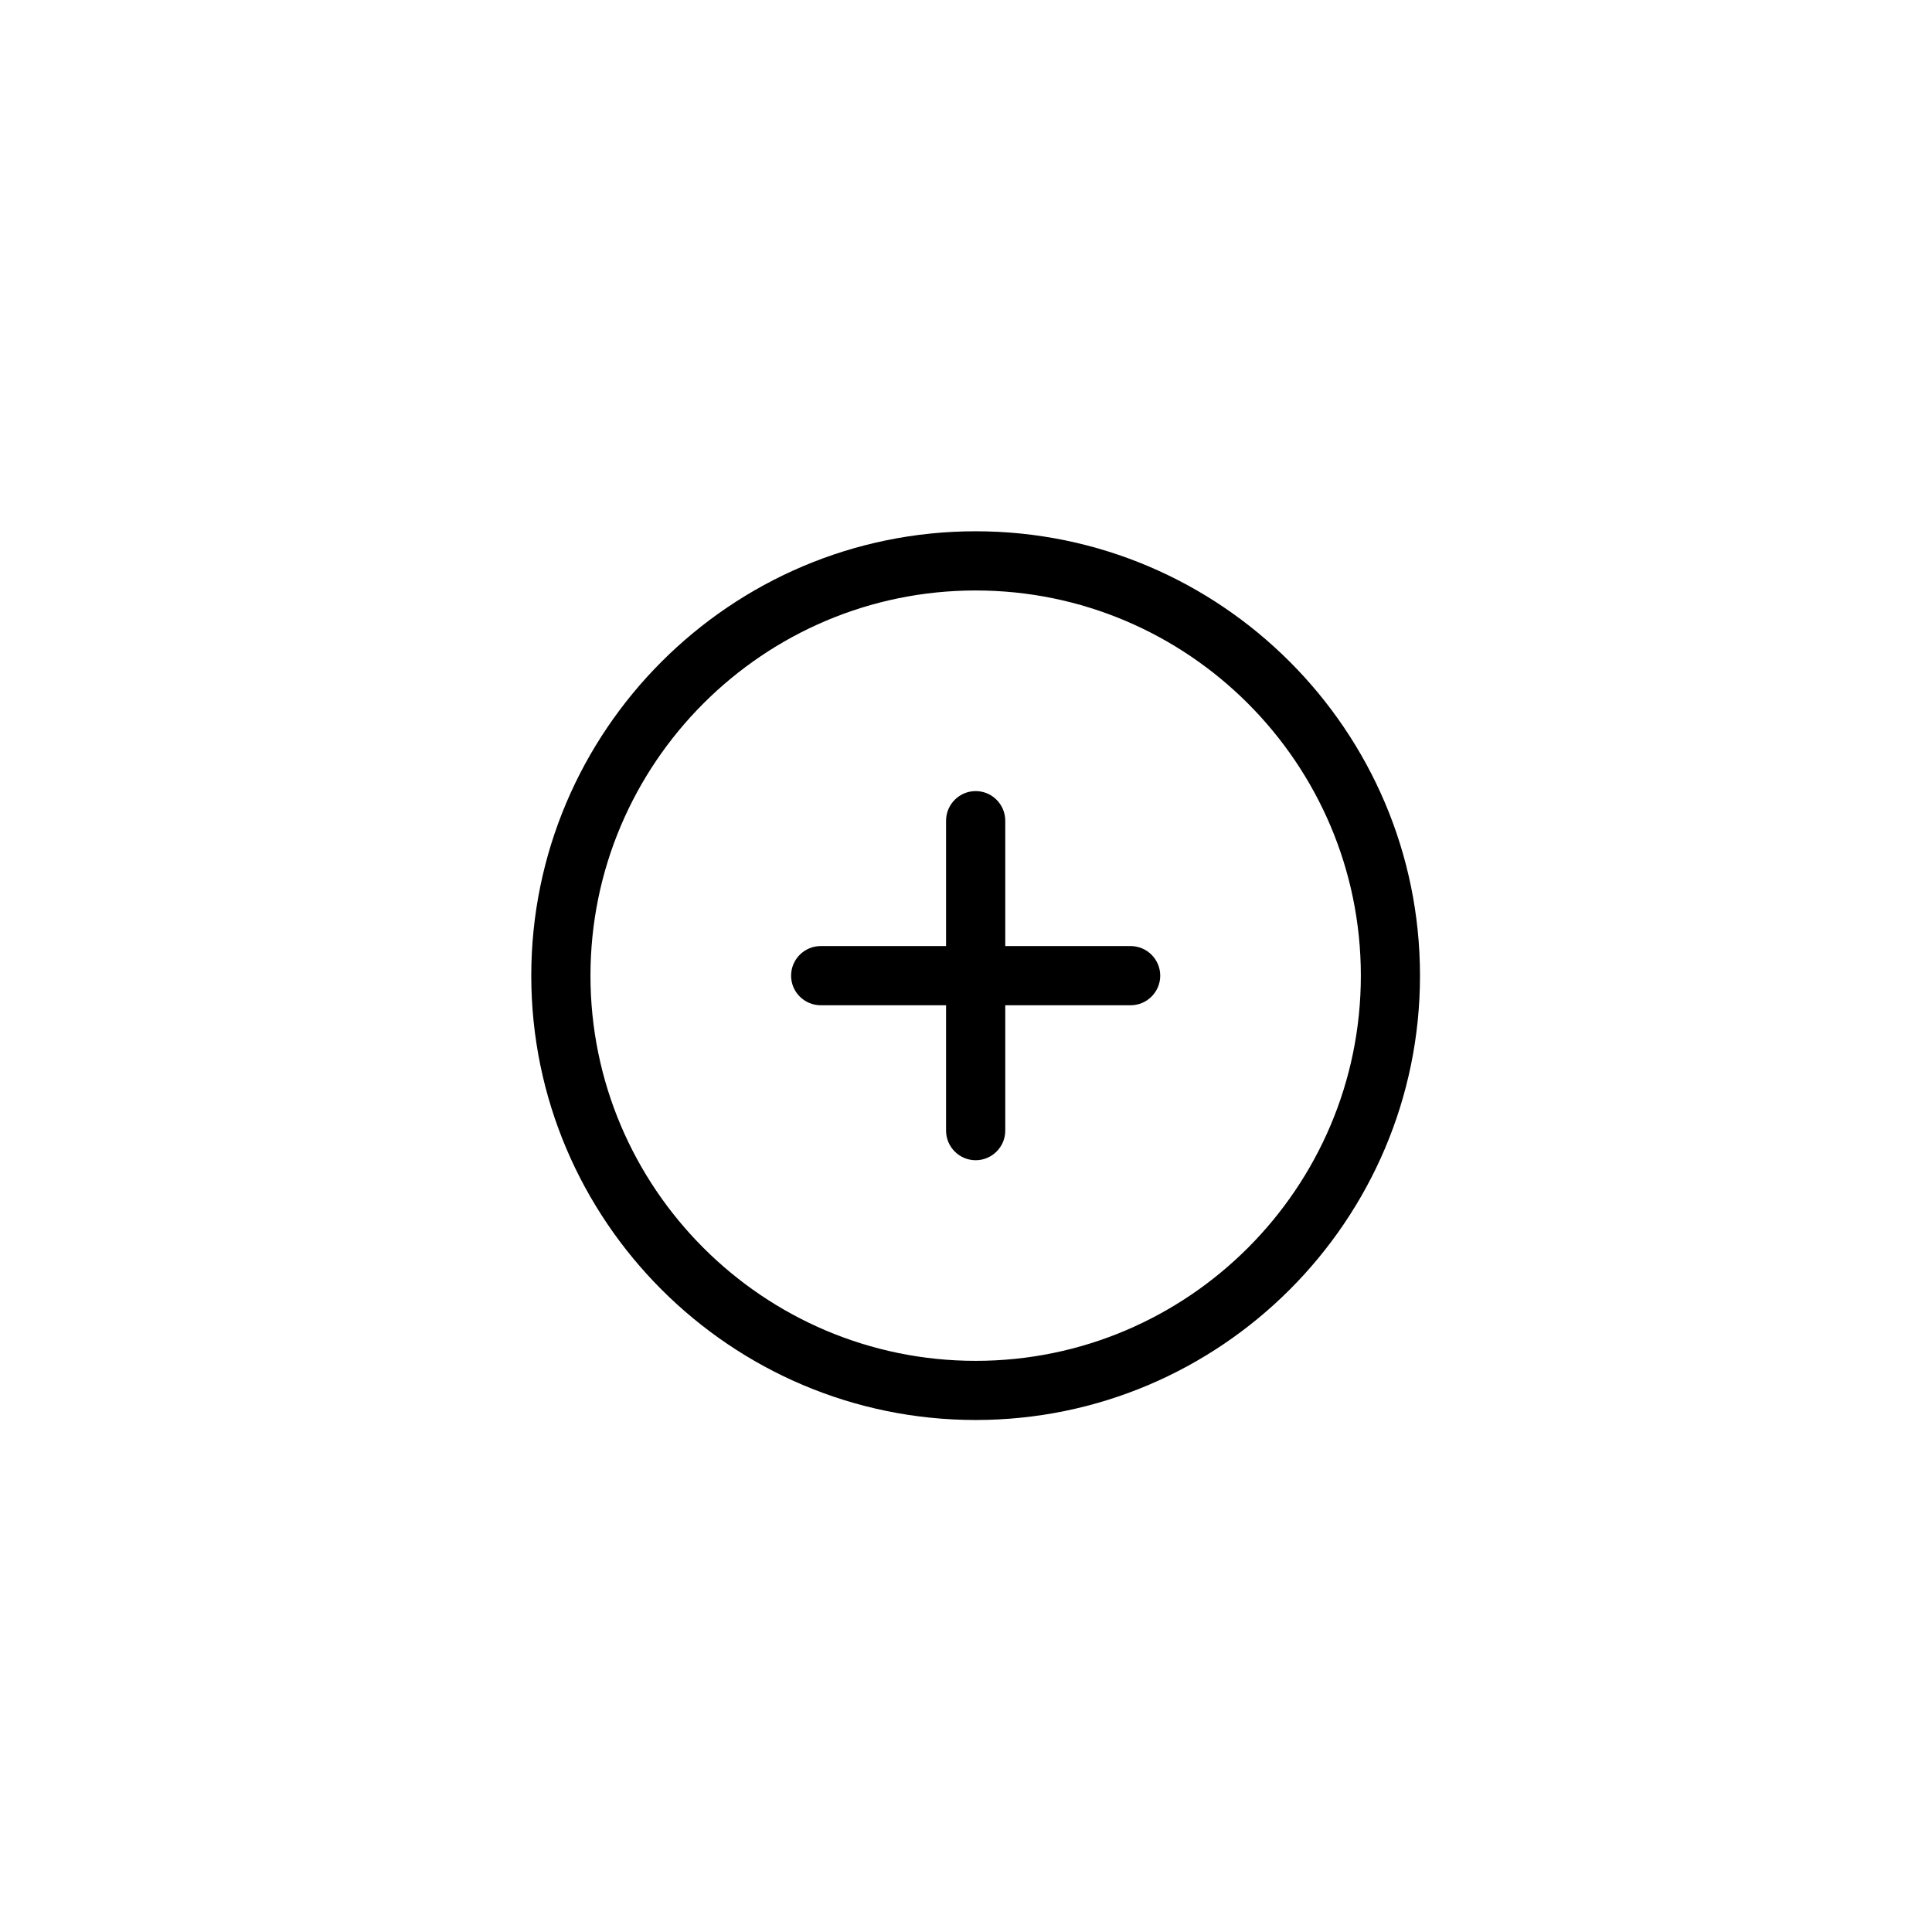 <svg xmlns="http://www.w3.org/2000/svg" xmlns:xlink="http://www.w3.org/1999/xlink" width="50" zoomAndPan="magnify" viewBox="0 0 37.5 37.5" height="50" preserveAspectRatio="xMidYMid meet" version="1.0"><defs><clipPath id="5c55ed72d9"><path d="M 10.312 10.312 L 27.562 10.312 L 27.562 27.562 L 10.312 27.562 Z M 10.312 10.312 " clip-rule="nonzero"/></clipPath></defs><g clip-path="url(#5c55ed72d9)"><path fill="#000000" d="M 18.938 10.312 C 14.184 10.312 10.312 14.184 10.312 18.938 C 10.312 23.691 14.184 27.562 18.938 27.562 C 23.691 27.562 27.562 23.691 27.562 18.938 C 27.562 14.184 23.691 10.312 18.938 10.312 Z M 18.938 26.414 C 14.816 26.414 11.461 23.059 11.461 18.938 C 11.461 14.816 14.816 11.461 18.938 11.461 C 23.059 11.461 26.414 14.816 26.414 18.938 C 26.414 23.059 23.059 26.414 18.938 26.414 Z M 18.938 26.414 " fill-opacity="1" fill-rule="nonzero"/></g><path fill="#000000" d="M 21.945 18.363 L 19.512 18.363 L 19.512 15.93 C 19.512 15.613 19.254 15.355 18.938 15.355 C 18.621 15.355 18.363 15.613 18.363 15.93 L 18.363 18.363 L 15.93 18.363 C 15.613 18.363 15.355 18.621 15.355 18.938 C 15.355 19.254 15.613 19.512 15.93 19.512 L 18.363 19.512 L 18.363 21.945 C 18.363 22.262 18.621 22.52 18.938 22.52 C 19.254 22.52 19.512 22.262 19.512 21.945 L 19.512 19.512 L 21.945 19.512 C 22.262 19.512 22.52 19.254 22.52 18.938 C 22.52 18.621 22.262 18.363 21.945 18.363 Z M 21.945 18.363 " fill-opacity="1" fill-rule="nonzero"/></svg>